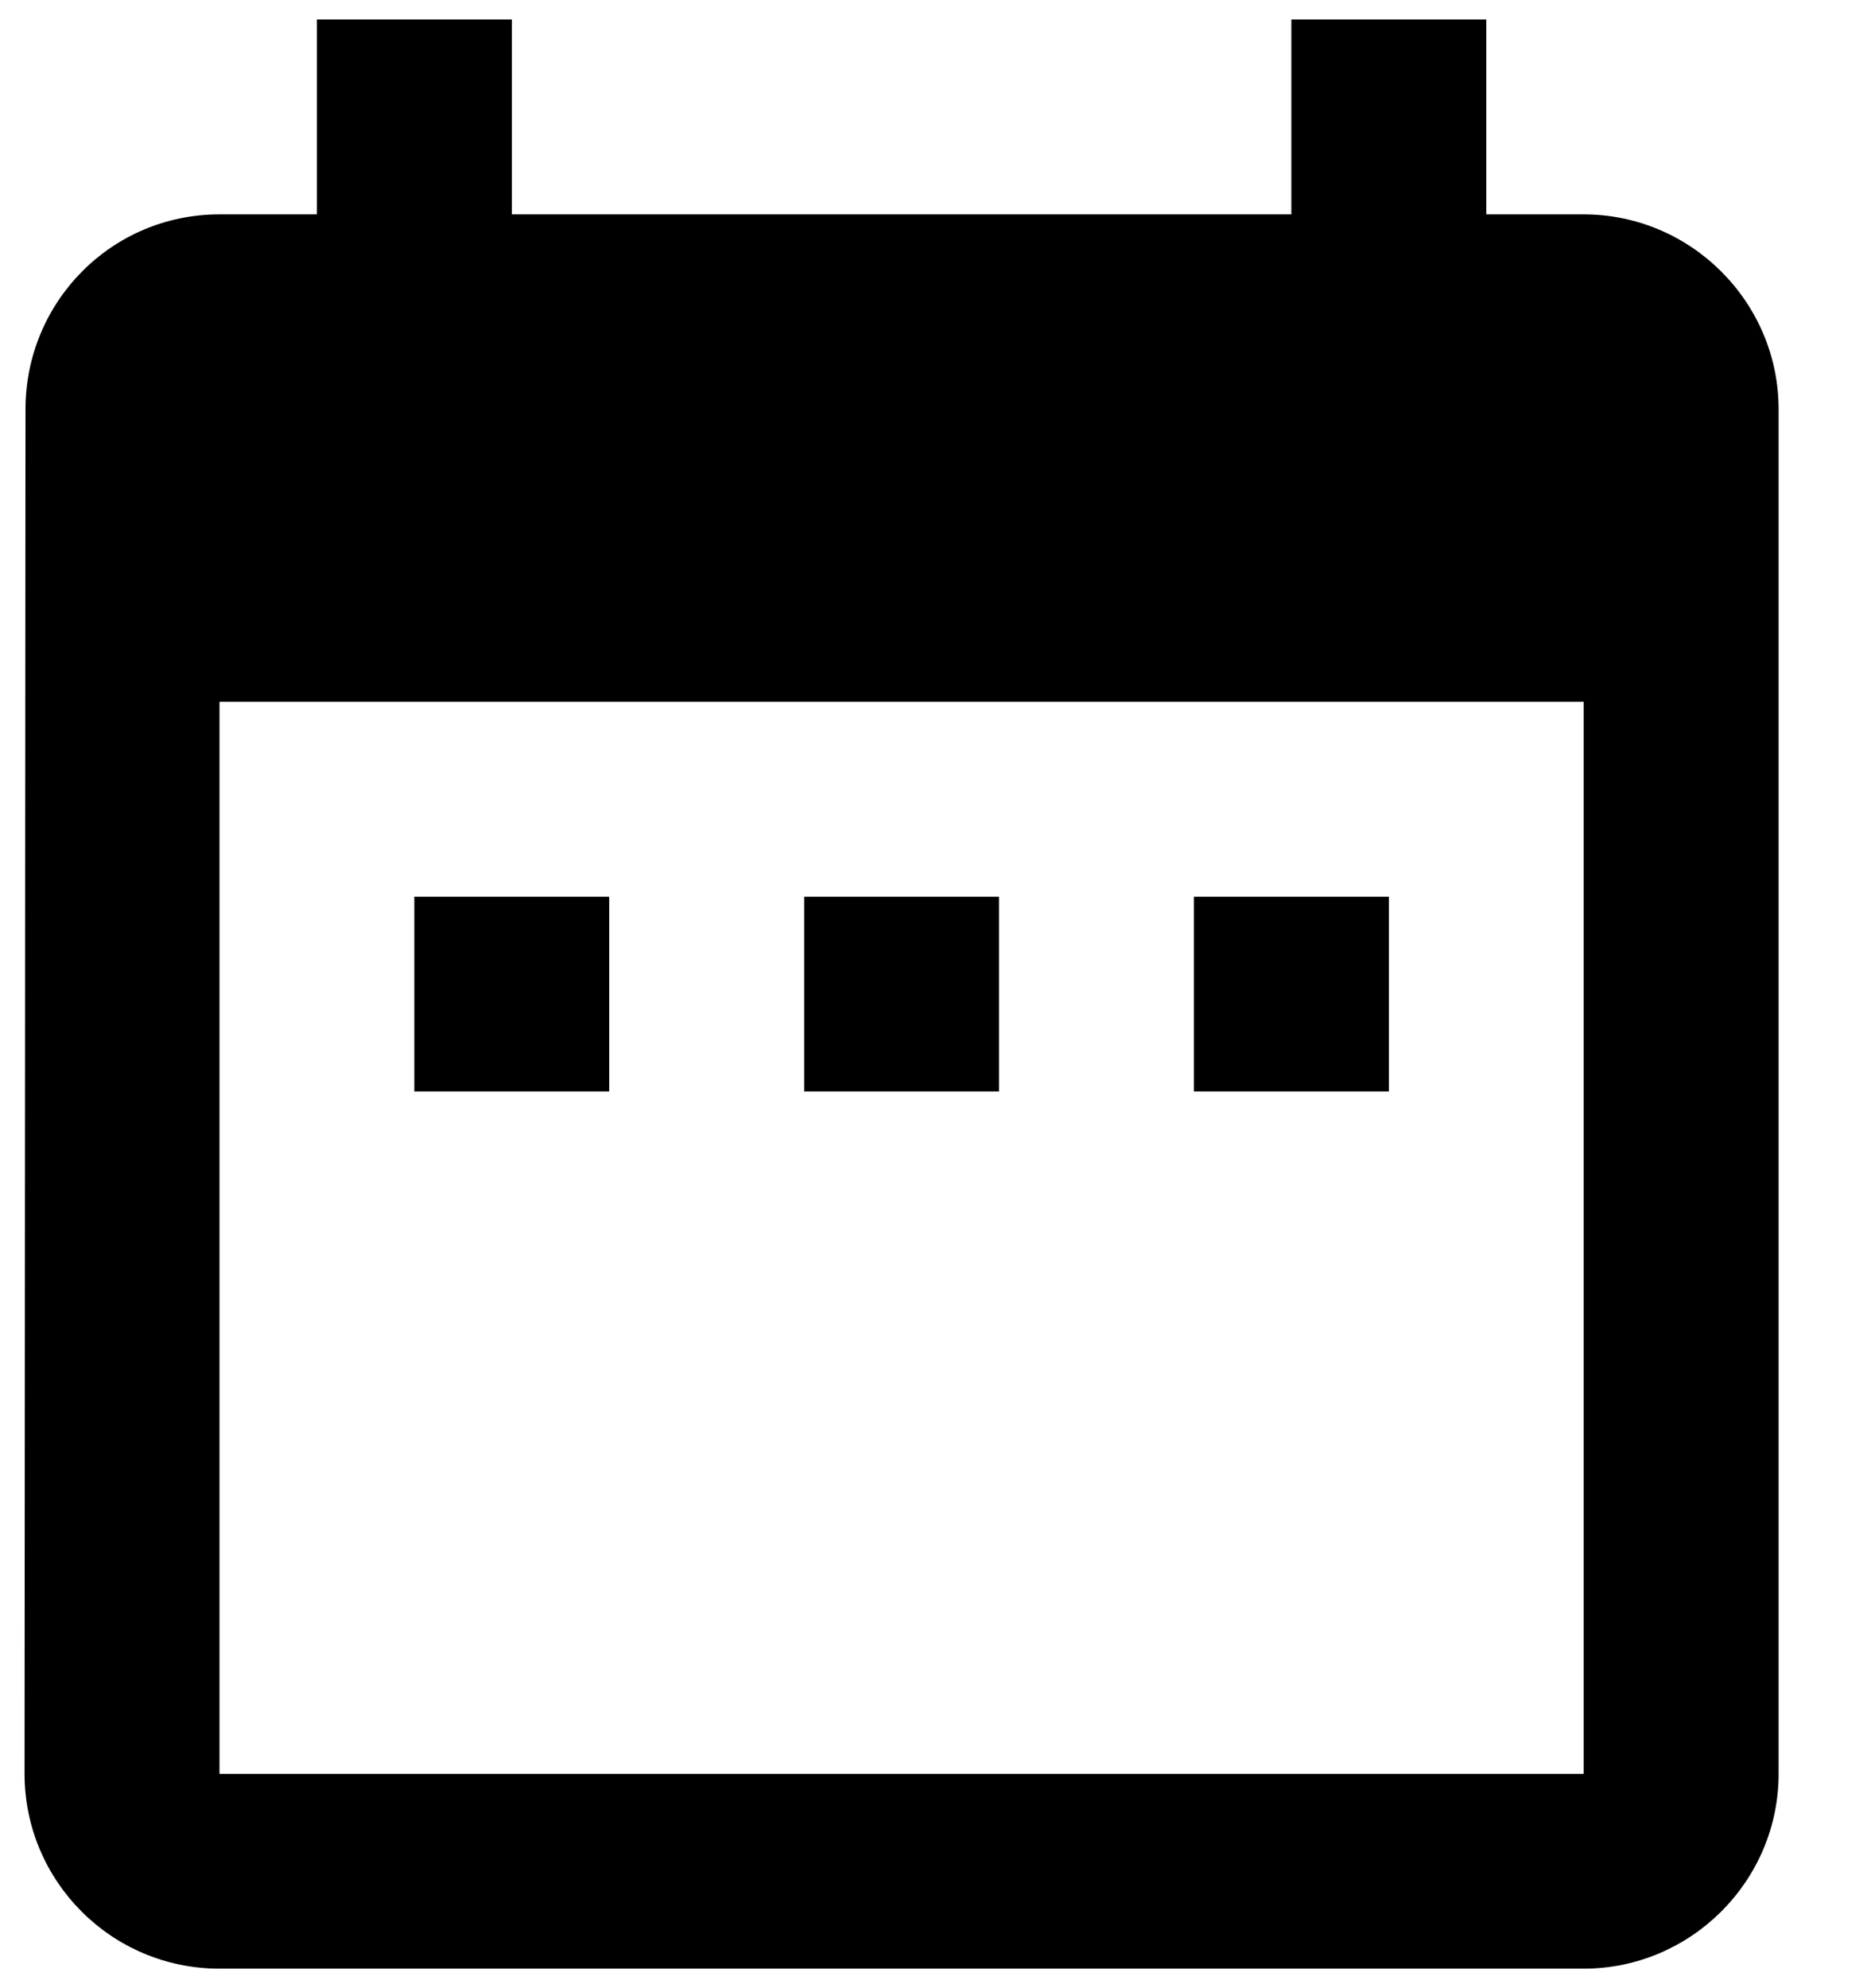 <svg width="16" height="17" viewBox="0 0 16 17" fill="currentColor" xmlns="http://www.w3.org/2000/svg">
<path fill-rule="evenodd" clip-rule="evenodd" d="M5.21 7.667H3.543V9.333H5.21V7.667ZM8.543 7.667H6.877V9.333H8.543V7.667ZM11.877 7.667H10.21V9.333H11.877V7.667ZM13.543 1.833H12.71V0.167H11.043V1.833H4.377V0.167H2.71V1.833H1.877C0.952 1.833 0.218 2.583 0.218 3.5L0.21 15.167C0.21 16.083 0.952 16.833 1.877 16.833H13.543C14.46 16.833 15.21 16.083 15.21 15.167V3.5C15.21 2.583 14.46 1.833 13.543 1.833ZM13.543 15.167H1.877V6H13.543V15.167Z"/>
</svg>
